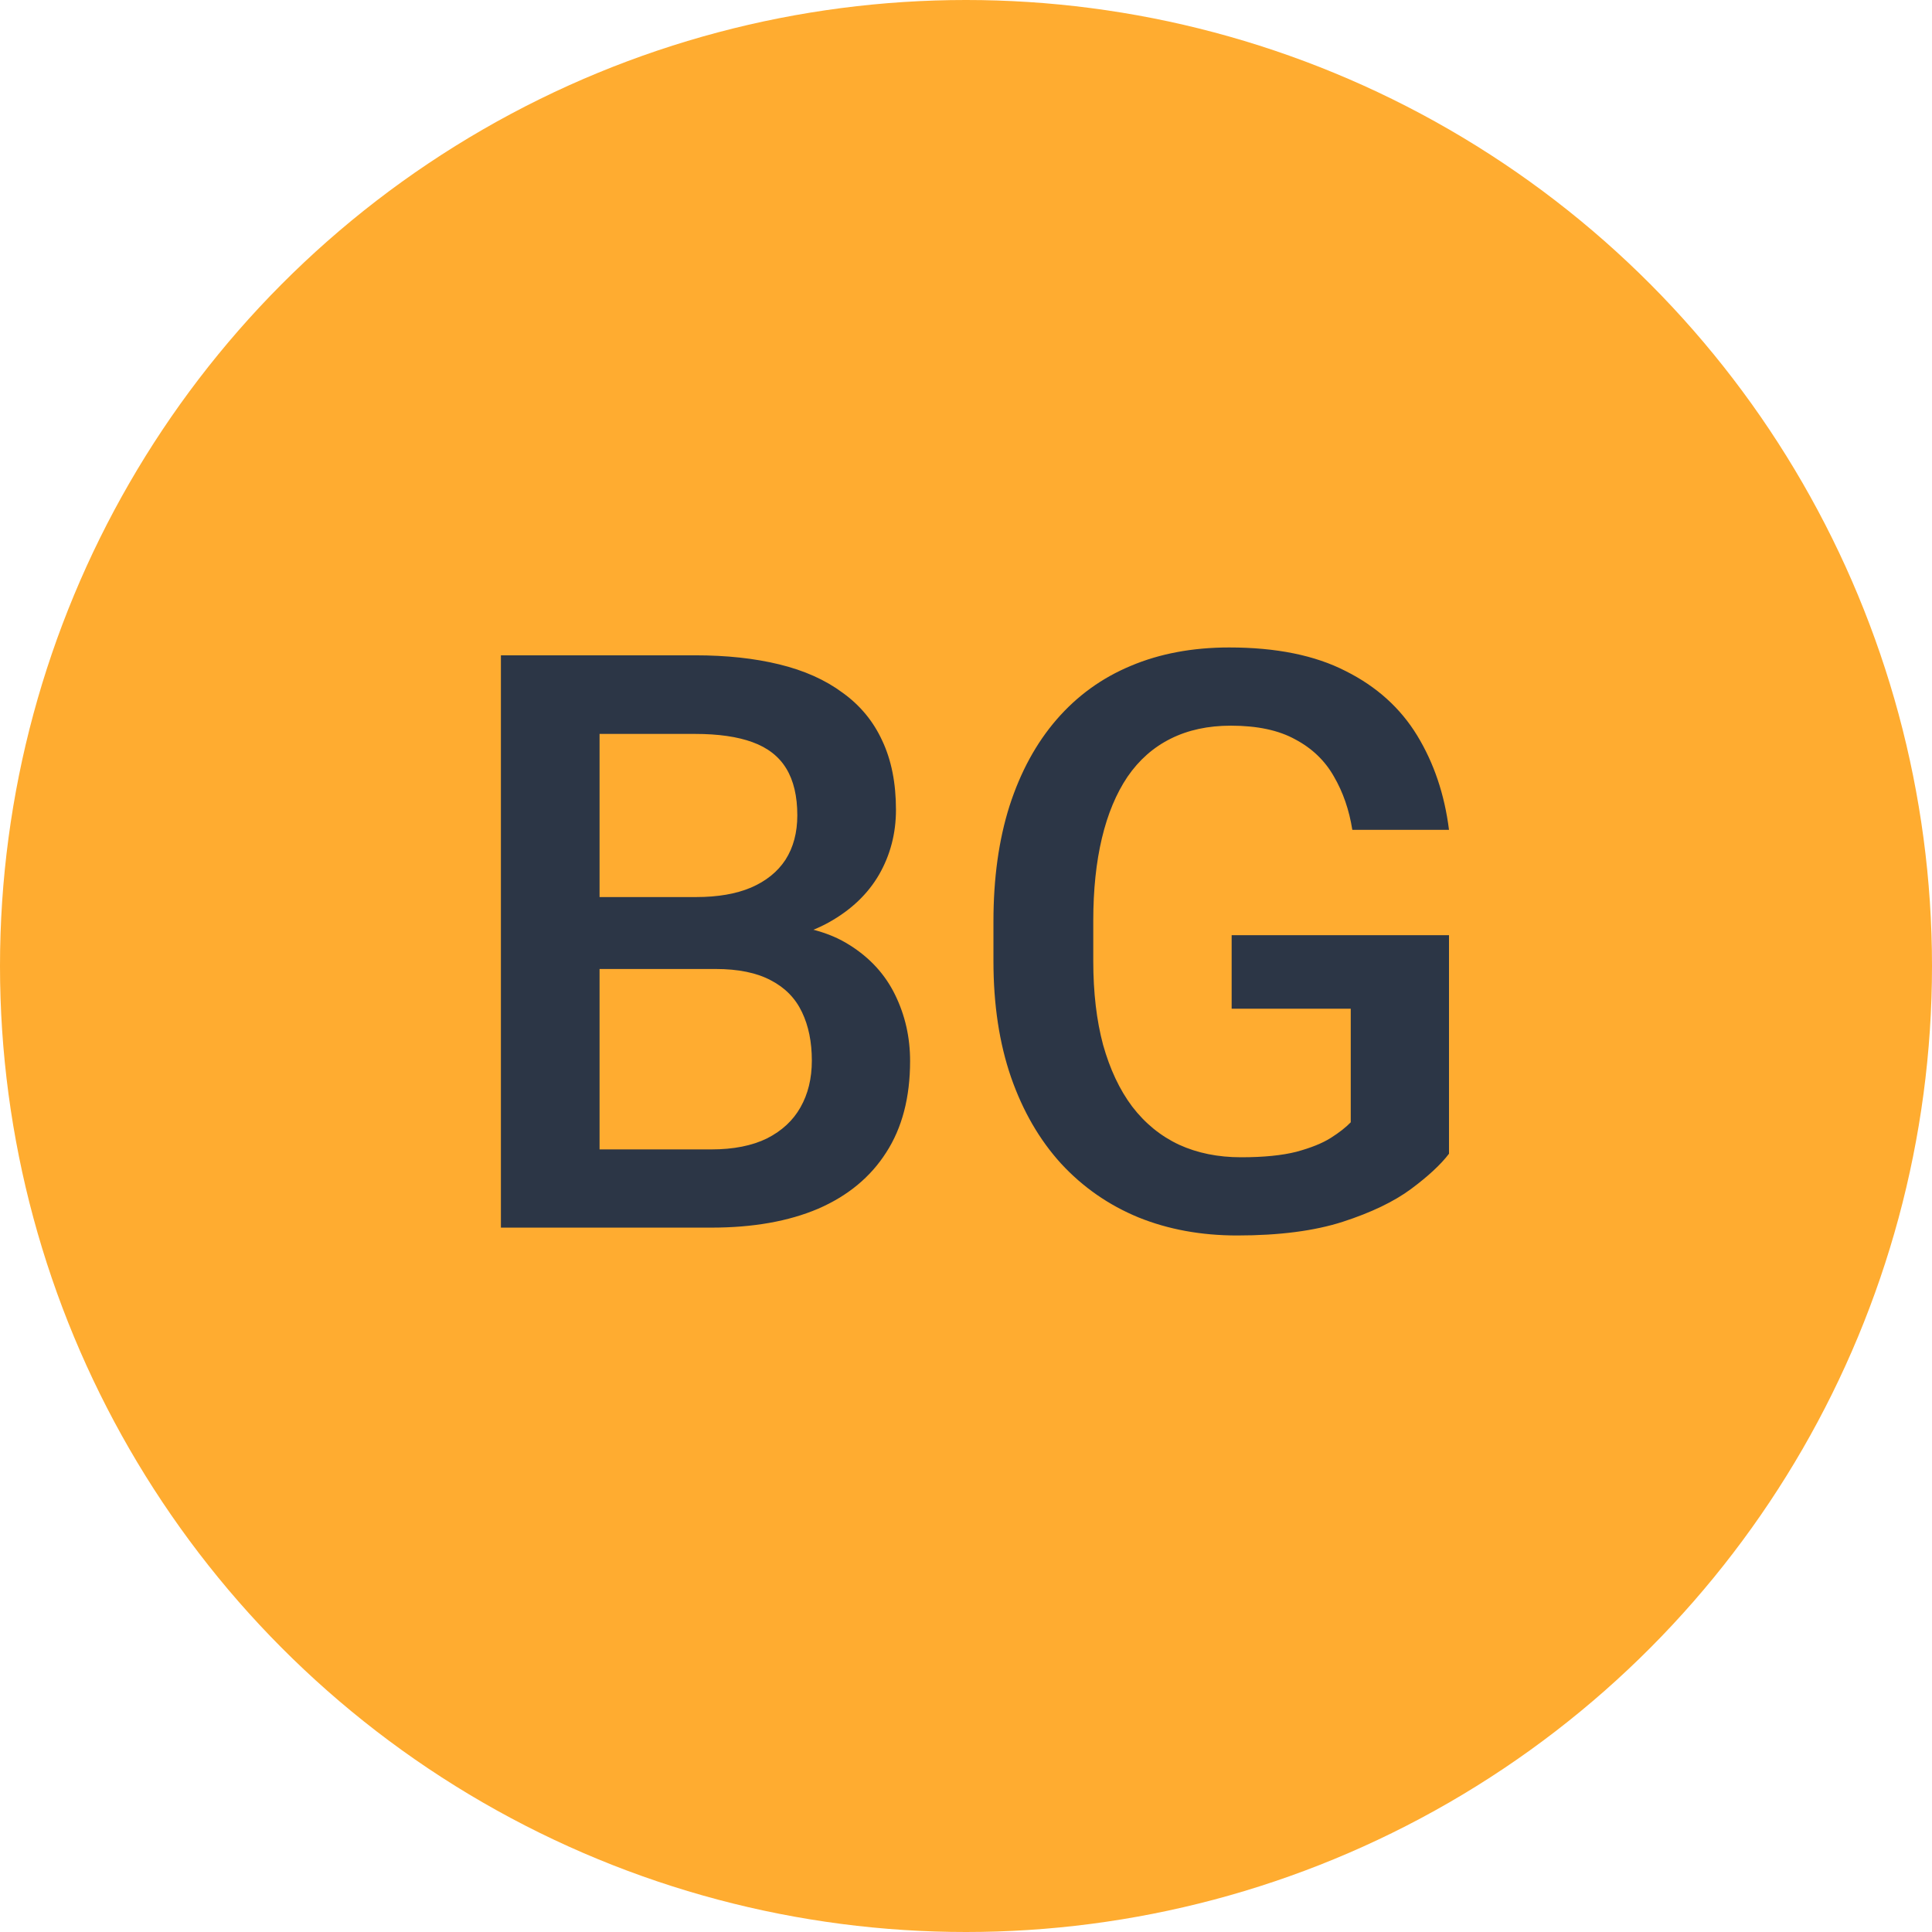 <svg width="48" height="48" viewBox="0 0 48 48" fill="none" xmlns="http://www.w3.org/2000/svg">
<circle cx="24" cy="24" r="24" fill="#FFAC30"/>
<path d="M17.777 24.074H14.154L14.135 22.287H17.299C17.833 22.287 18.285 22.209 18.656 22.053C19.034 21.89 19.32 21.659 19.516 21.359C19.711 21.053 19.809 20.686 19.809 20.256C19.809 19.781 19.717 19.393 19.535 19.094C19.353 18.794 19.073 18.576 18.695 18.439C18.324 18.303 17.849 18.234 17.27 18.234H14.896V30.5H12.445V16.281H17.27C18.051 16.281 18.747 16.356 19.359 16.506C19.978 16.656 20.502 16.89 20.932 17.209C21.368 17.521 21.697 17.919 21.918 18.4C22.146 18.882 22.26 19.455 22.26 20.119C22.26 20.705 22.12 21.242 21.84 21.73C21.56 22.212 21.146 22.606 20.6 22.912C20.053 23.218 19.372 23.4 18.559 23.459L17.777 24.074ZM17.67 30.5H13.383L14.486 28.557H17.67C18.223 28.557 18.686 28.465 19.057 28.283C19.428 28.094 19.704 27.837 19.887 27.512C20.076 27.18 20.17 26.792 20.17 26.35C20.17 25.887 20.088 25.487 19.926 25.148C19.763 24.803 19.506 24.54 19.154 24.357C18.803 24.169 18.344 24.074 17.777 24.074H15.023L15.043 22.287H18.627L19.184 22.961C19.965 22.987 20.606 23.16 21.107 23.479C21.615 23.797 21.993 24.211 22.24 24.719C22.488 25.227 22.611 25.773 22.611 26.359C22.611 27.264 22.413 28.023 22.016 28.635C21.625 29.247 21.062 29.712 20.326 30.031C19.59 30.344 18.705 30.5 17.67 30.5ZM36 23.234V28.664C35.798 28.931 35.482 29.224 35.053 29.543C34.63 29.855 34.066 30.126 33.363 30.354C32.66 30.581 31.785 30.695 30.736 30.695C29.844 30.695 29.027 30.546 28.285 30.246C27.543 29.94 26.902 29.494 26.361 28.908C25.828 28.322 25.414 27.609 25.121 26.77C24.828 25.923 24.682 24.96 24.682 23.879V22.893C24.682 21.818 24.815 20.861 25.082 20.021C25.355 19.175 25.746 18.459 26.254 17.873C26.762 17.287 27.374 16.844 28.09 16.545C28.812 16.239 29.63 16.086 30.541 16.086C31.706 16.086 32.67 16.281 33.432 16.672C34.2 17.056 34.792 17.59 35.209 18.273C35.626 18.957 35.889 19.738 36 20.617H33.598C33.52 20.122 33.367 19.68 33.139 19.289C32.917 18.898 32.598 18.592 32.182 18.371C31.771 18.143 31.238 18.029 30.58 18.029C30.014 18.029 29.516 18.137 29.086 18.352C28.656 18.566 28.298 18.882 28.012 19.299C27.732 19.715 27.52 20.223 27.377 20.822C27.234 21.421 27.162 22.105 27.162 22.873V23.879C27.162 24.66 27.244 25.354 27.406 25.959C27.576 26.564 27.816 27.076 28.129 27.492C28.448 27.909 28.835 28.225 29.291 28.439C29.747 28.648 30.261 28.752 30.834 28.752C31.394 28.752 31.853 28.706 32.211 28.615C32.569 28.518 32.852 28.404 33.06 28.273C33.275 28.137 33.441 28.006 33.559 27.883V25.061H30.6V23.234H36Z" fill="#2C3646"/>
</svg>
